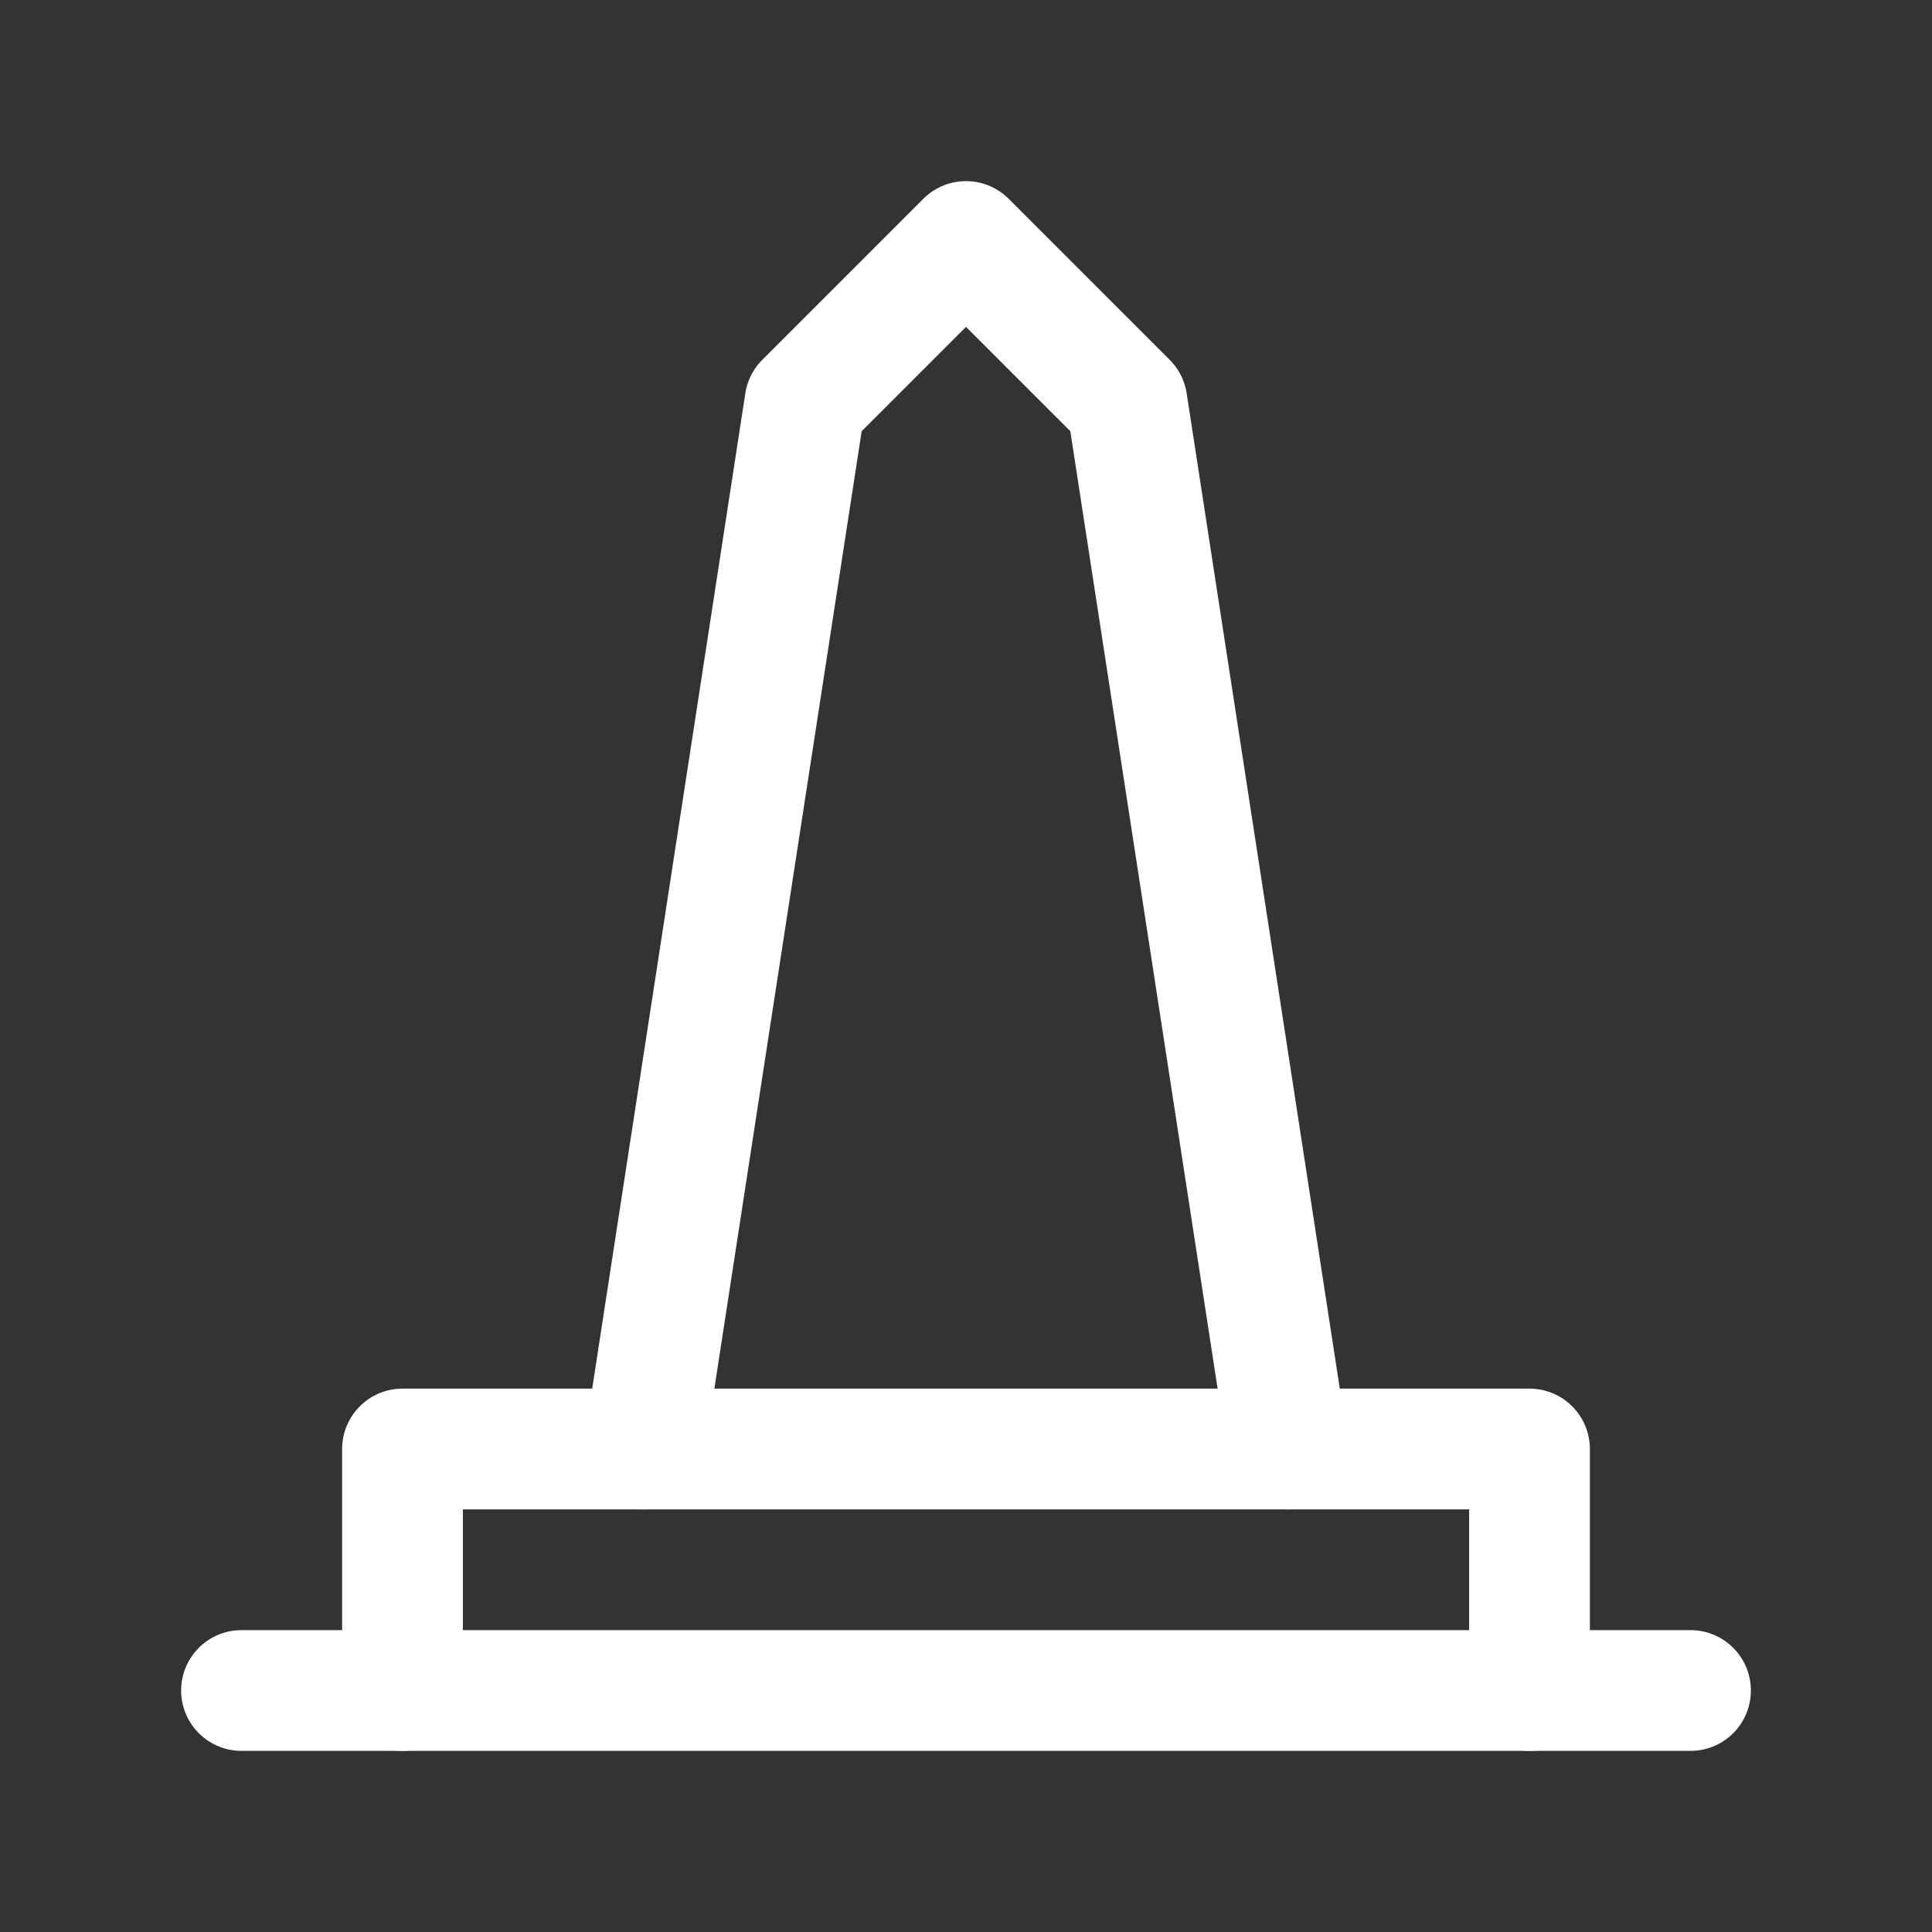 <svg xmlns="http://www.w3.org/2000/svg" class="icon icon-tabler icon-tabler-building-monument" width="44" height="44" viewBox="0 0 24 24" stroke-width="1.5" style="color: #fff;" stroke="currentColor" fill="none" stroke-linecap="round" stroke-linejoin="round">
  <rect x="0" y="0" width="24" height="24" fill="#333333" stroke="none"/>
  <path stroke="none" d="M0 0h24v24H0z" fill="none"/>
  <path d="M8 18l2 -13l2 -2l2 2l2 13" />
  <path d="M5 21v-3h14v3" />
  <path d="M3 21l18 0" />
</svg>